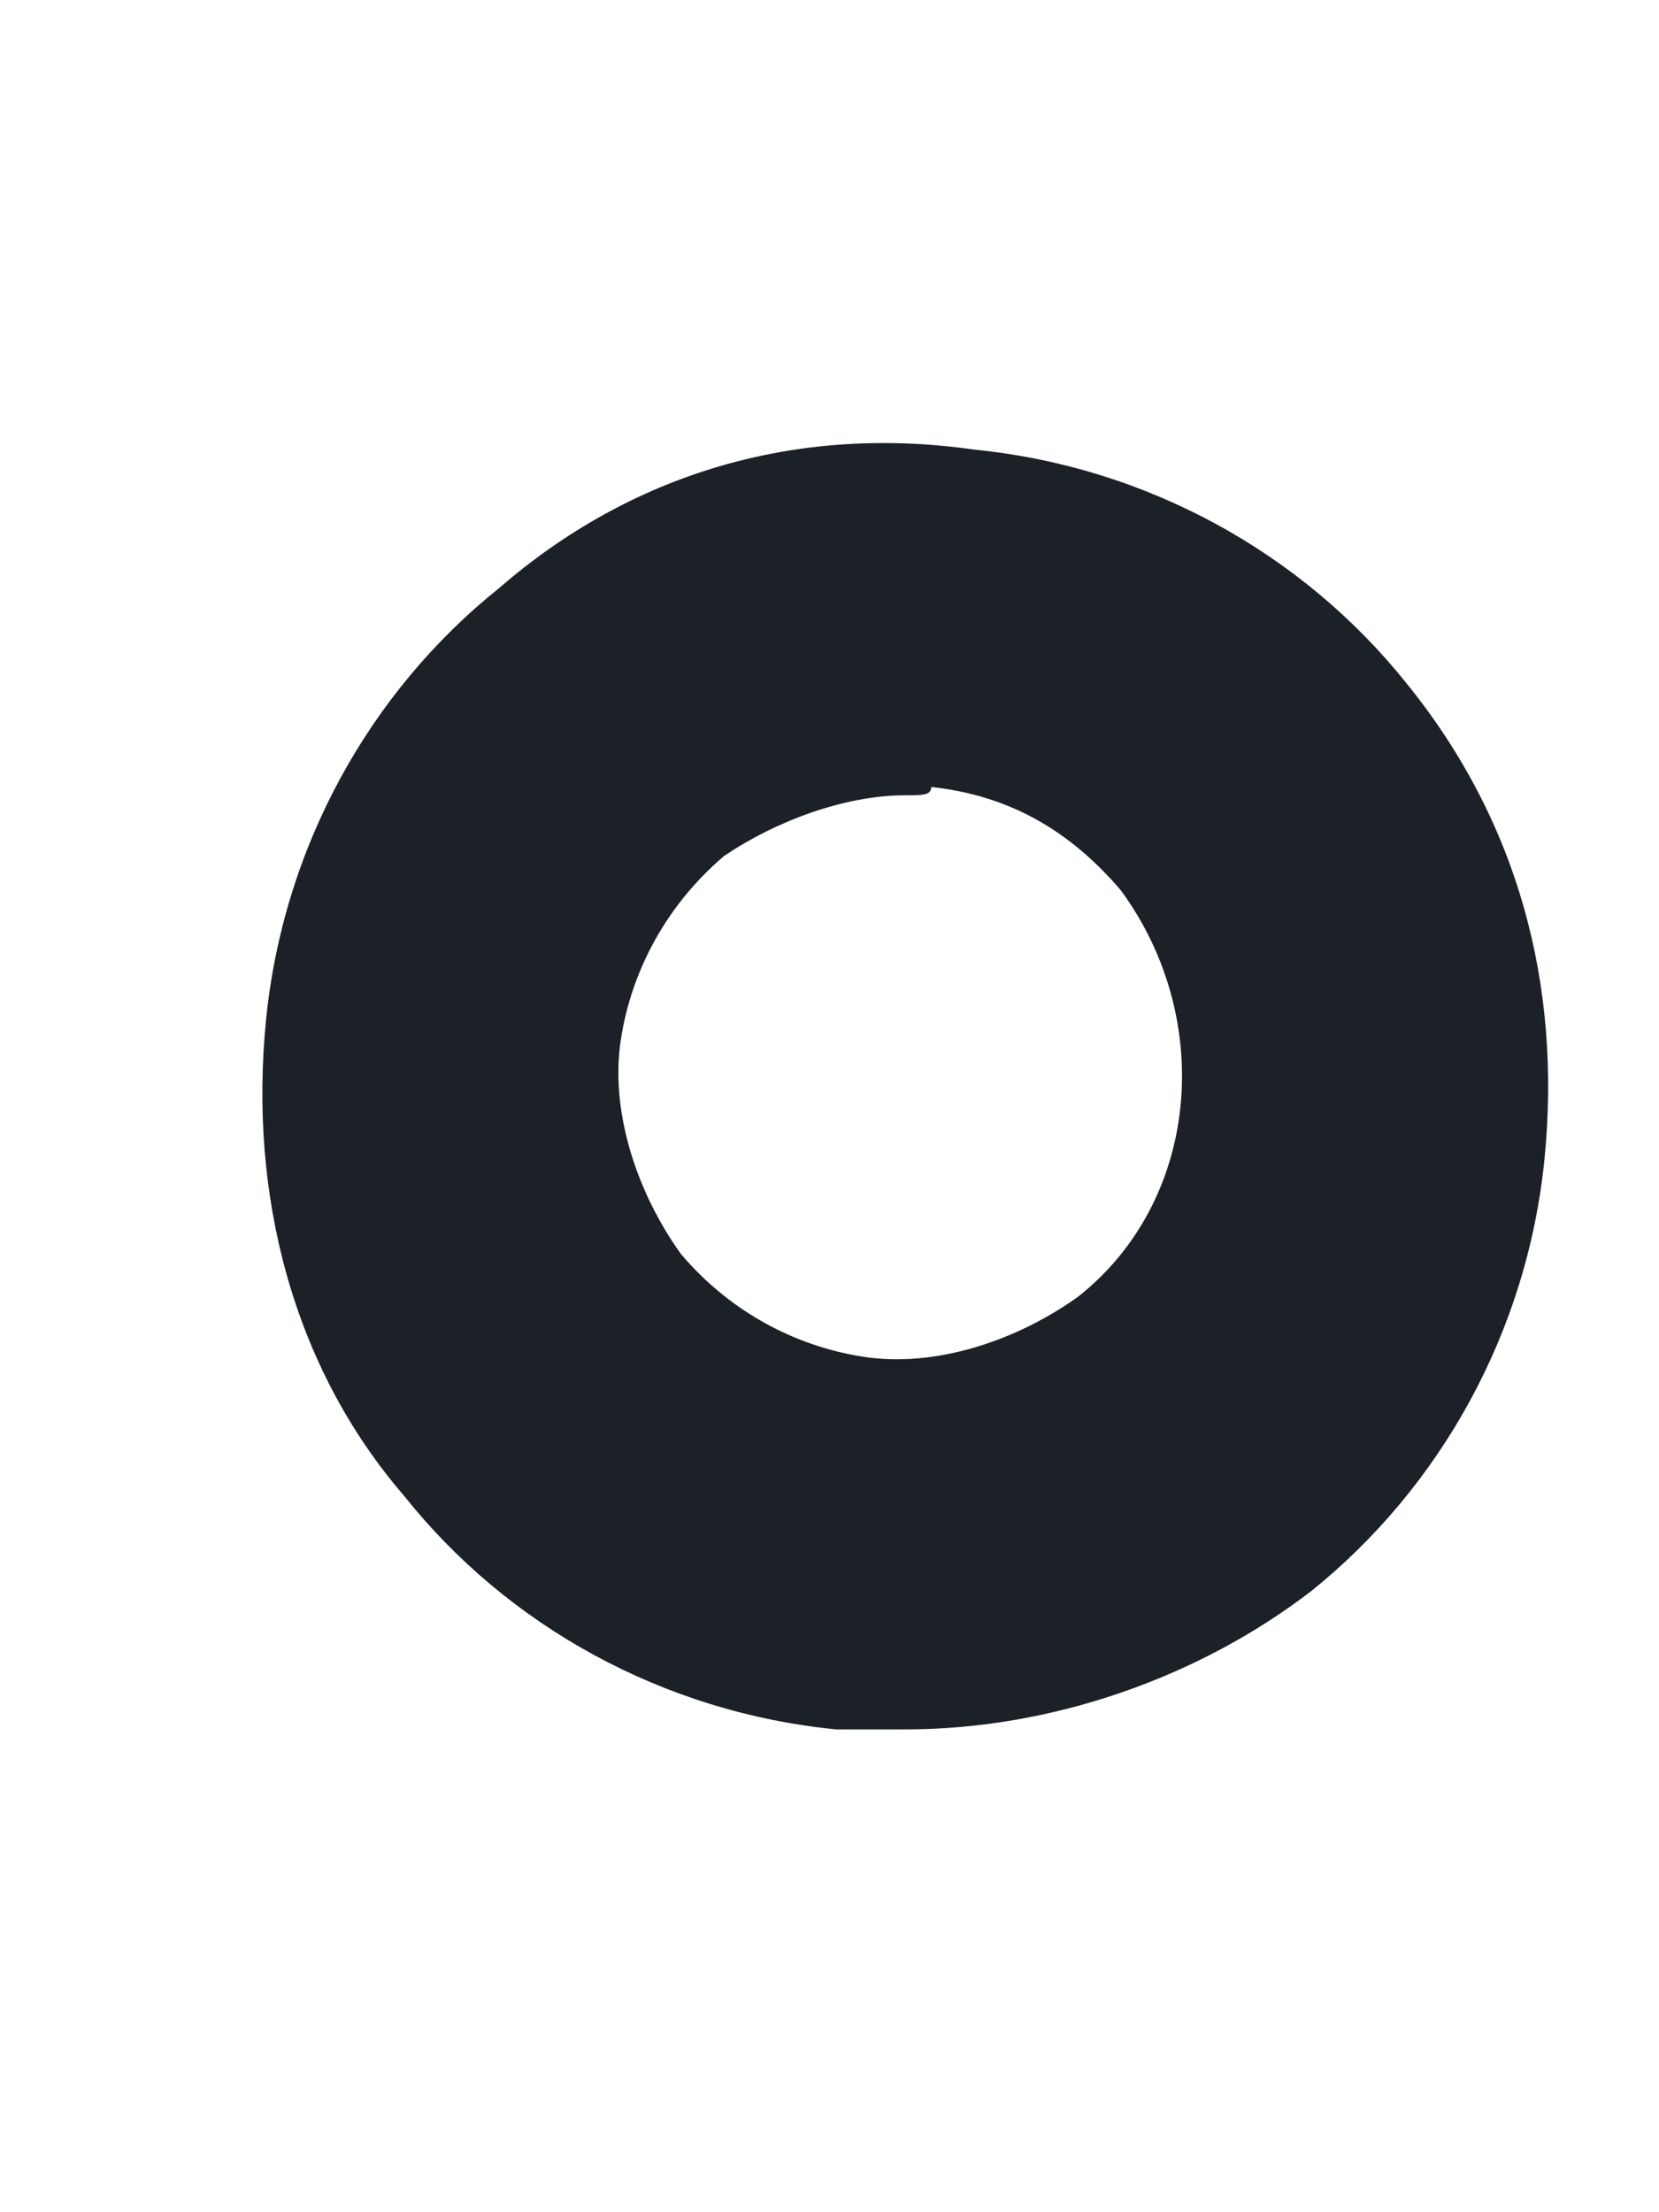 <svg width="3" height="4" viewBox="0 0 3 4" fill="none" xmlns="http://www.w3.org/2000/svg">
<path d="M1.637 3.127C1.59 3.127 1.559 3.127 1.512 3.127C1.199 3.096 0.918 2.94 0.731 2.705C0.528 2.47 0.45 2.158 0.481 1.845C0.512 1.532 0.668 1.251 0.903 1.063C1.137 0.86 1.434 0.766 1.762 0.813C2.074 0.844 2.355 1 2.543 1.235C2.746 1.485 2.824 1.782 2.793 2.095C2.762 2.408 2.605 2.689 2.371 2.877C2.168 3.033 1.902 3.127 1.637 3.127ZM1.637 1.438C1.527 1.438 1.402 1.485 1.309 1.548C1.199 1.642 1.137 1.767 1.121 1.892C1.106 2.017 1.153 2.158 1.231 2.267C1.324 2.377 1.449 2.439 1.574 2.455C1.699 2.47 1.84 2.423 1.949 2.345C2.168 2.173 2.199 1.845 2.027 1.61C1.934 1.501 1.824 1.438 1.684 1.423C1.684 1.438 1.668 1.438 1.637 1.438Z" fill="#1C2027"/>
</svg>
